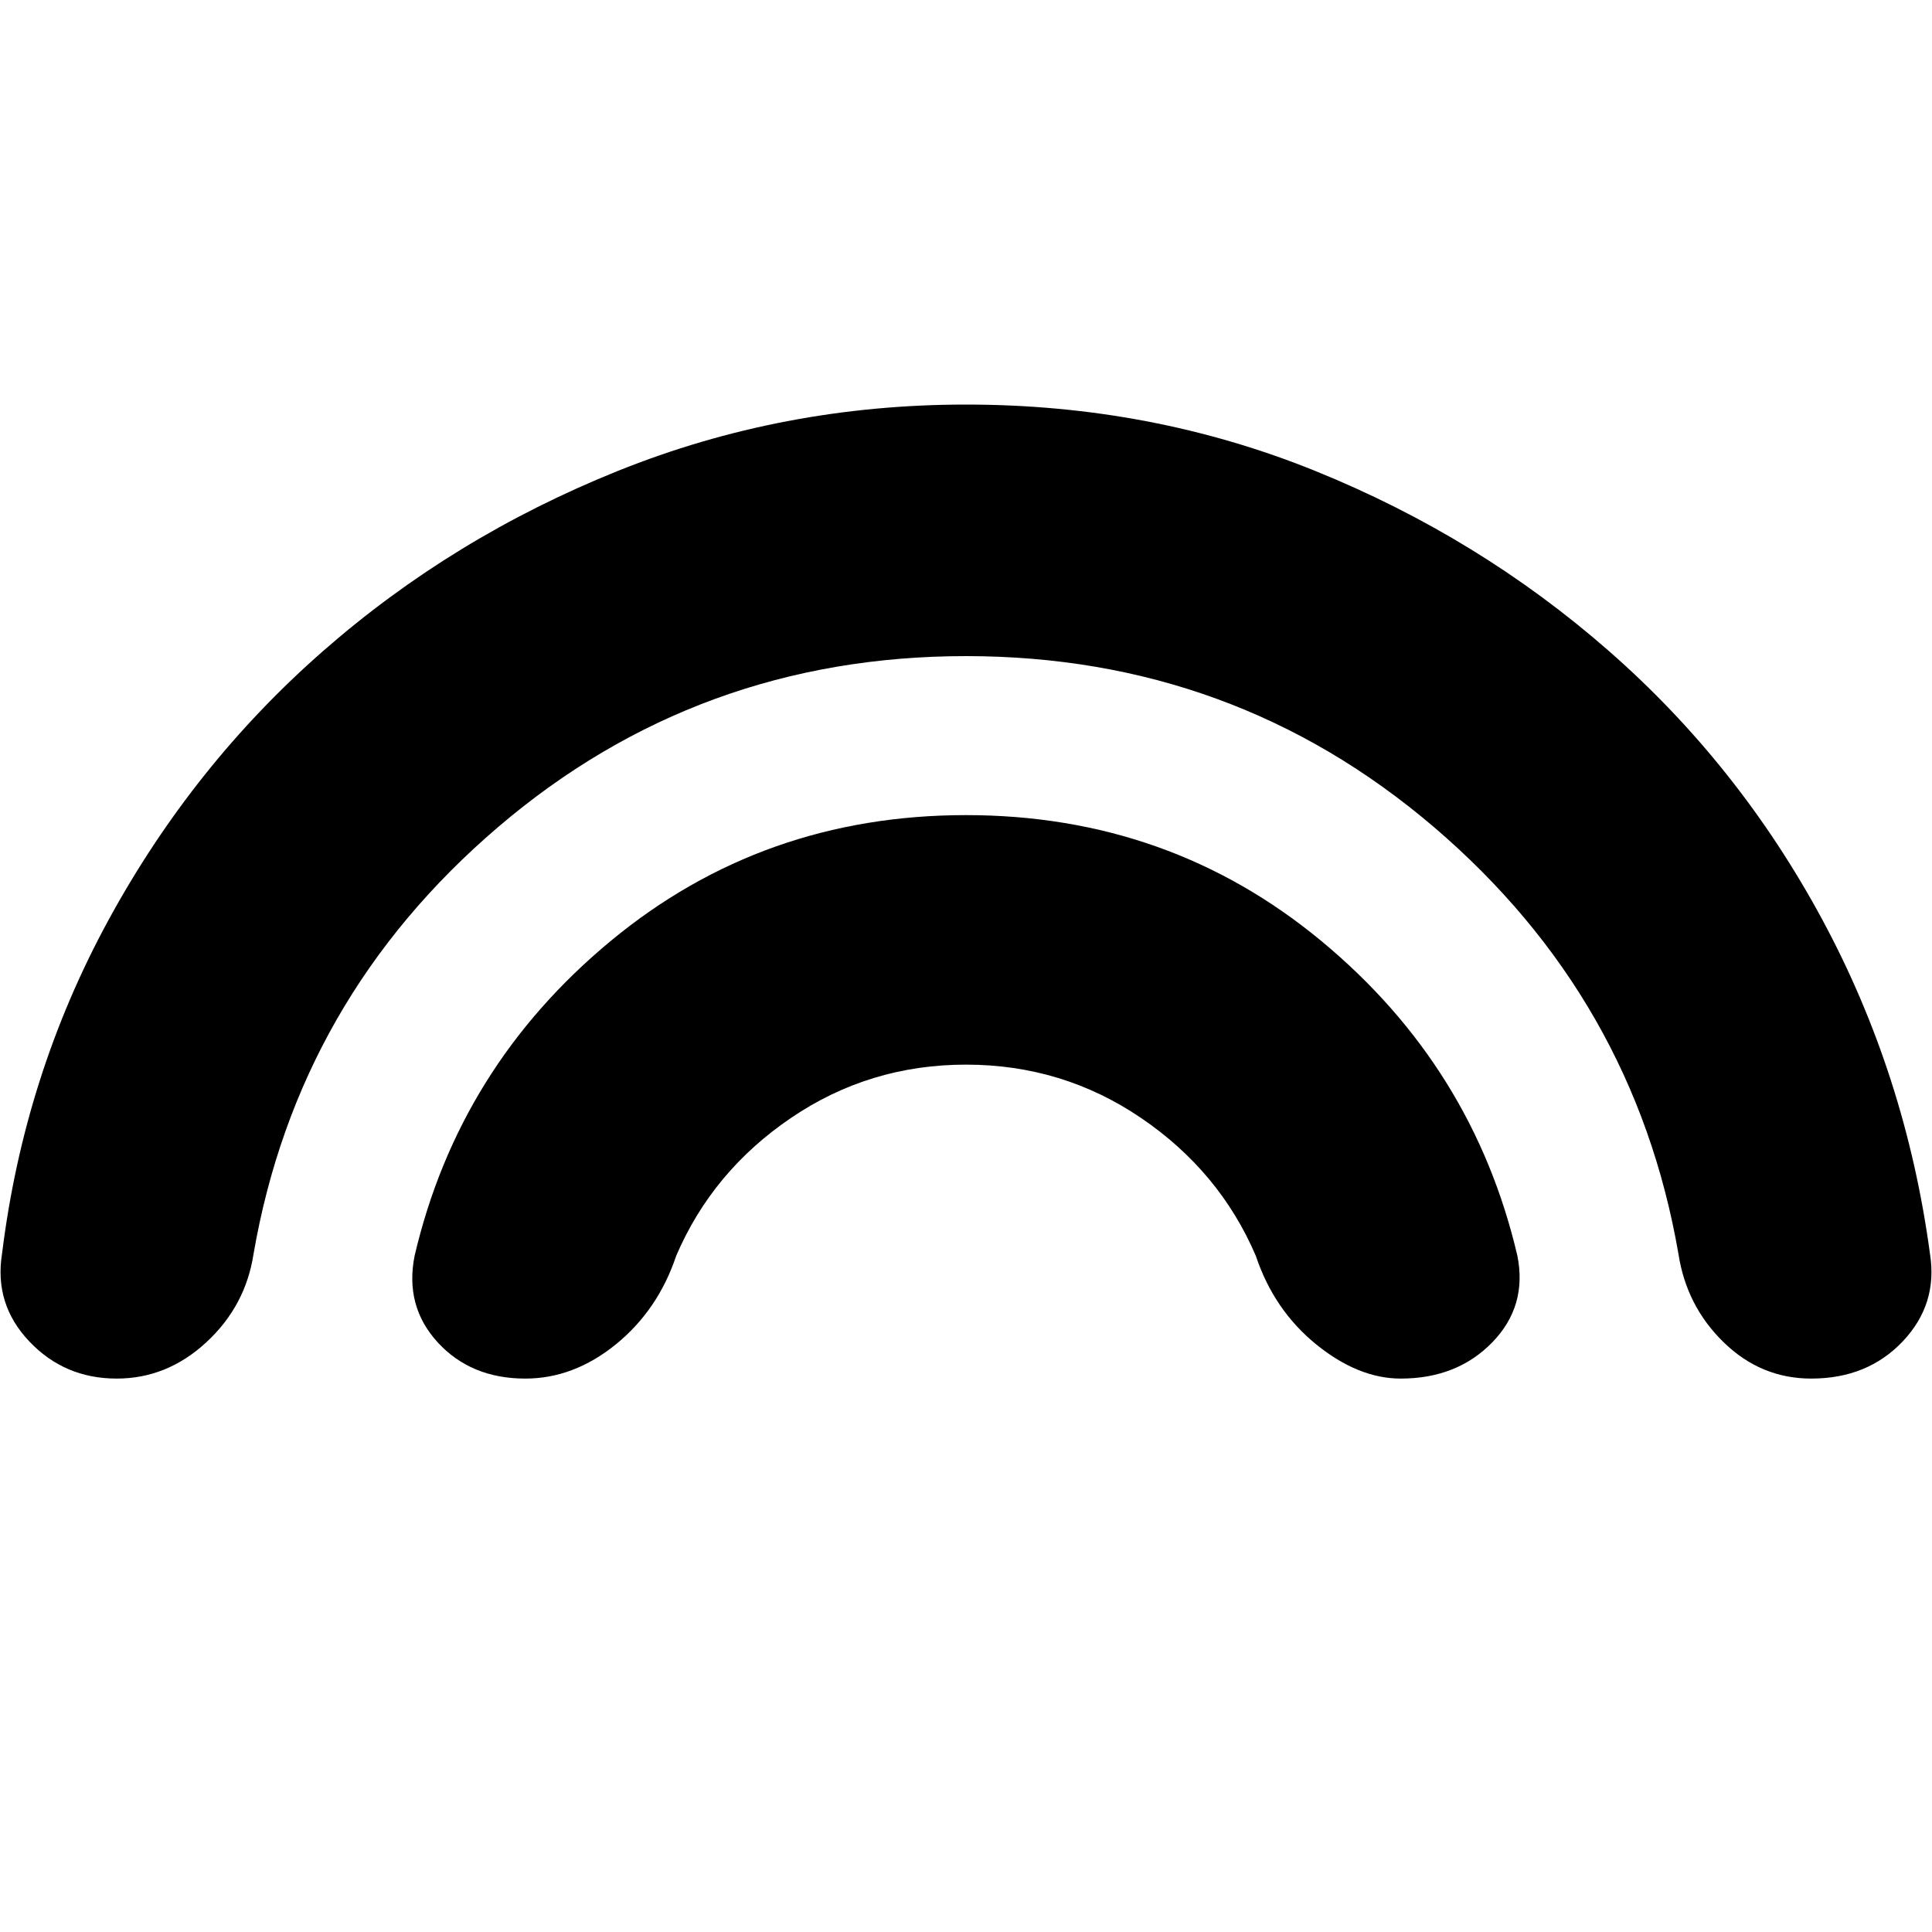 <svg xmlns="http://www.w3.org/2000/svg" height="20" width="20"><path d="M5.438 14.271q-.563 0-.907-.375-.343-.375-.239-.896.458-1.958 2.031-3.26Q7.896 8.438 10 8.438t3.677 1.302q1.573 1.302 2.031 3.26.104.521-.26.896-.365.375-.948.375-.438 0-.875-.354-.437-.355-.625-.917-.375-.875-1.188-1.427Q11 11.021 10 11.021t-1.812.552Q7.375 12.125 7 13q-.188.562-.625.917-.437.354-.937.354Zm-4.23 0q-.541 0-.906-.386-.364-.385-.281-.906.229-1.854 1.104-3.458Q2 7.917 3.344 6.74q1.344-1.178 3.052-1.865T10 4.188q1.917 0 3.615.687 1.697.687 3.041 1.865Q18 7.917 18.865 9.521q.864 1.604 1.114 3.458.083.521-.281.906-.365.386-.948.386-.521 0-.906-.375-.386-.375-.469-.917-.458-2.646-2.531-4.417-2.073-1.77-4.844-1.77-2.771 0-4.844 1.77-2.073 1.771-2.531 4.417-.083.542-.49.917-.406.375-.927.375Z"/></svg>